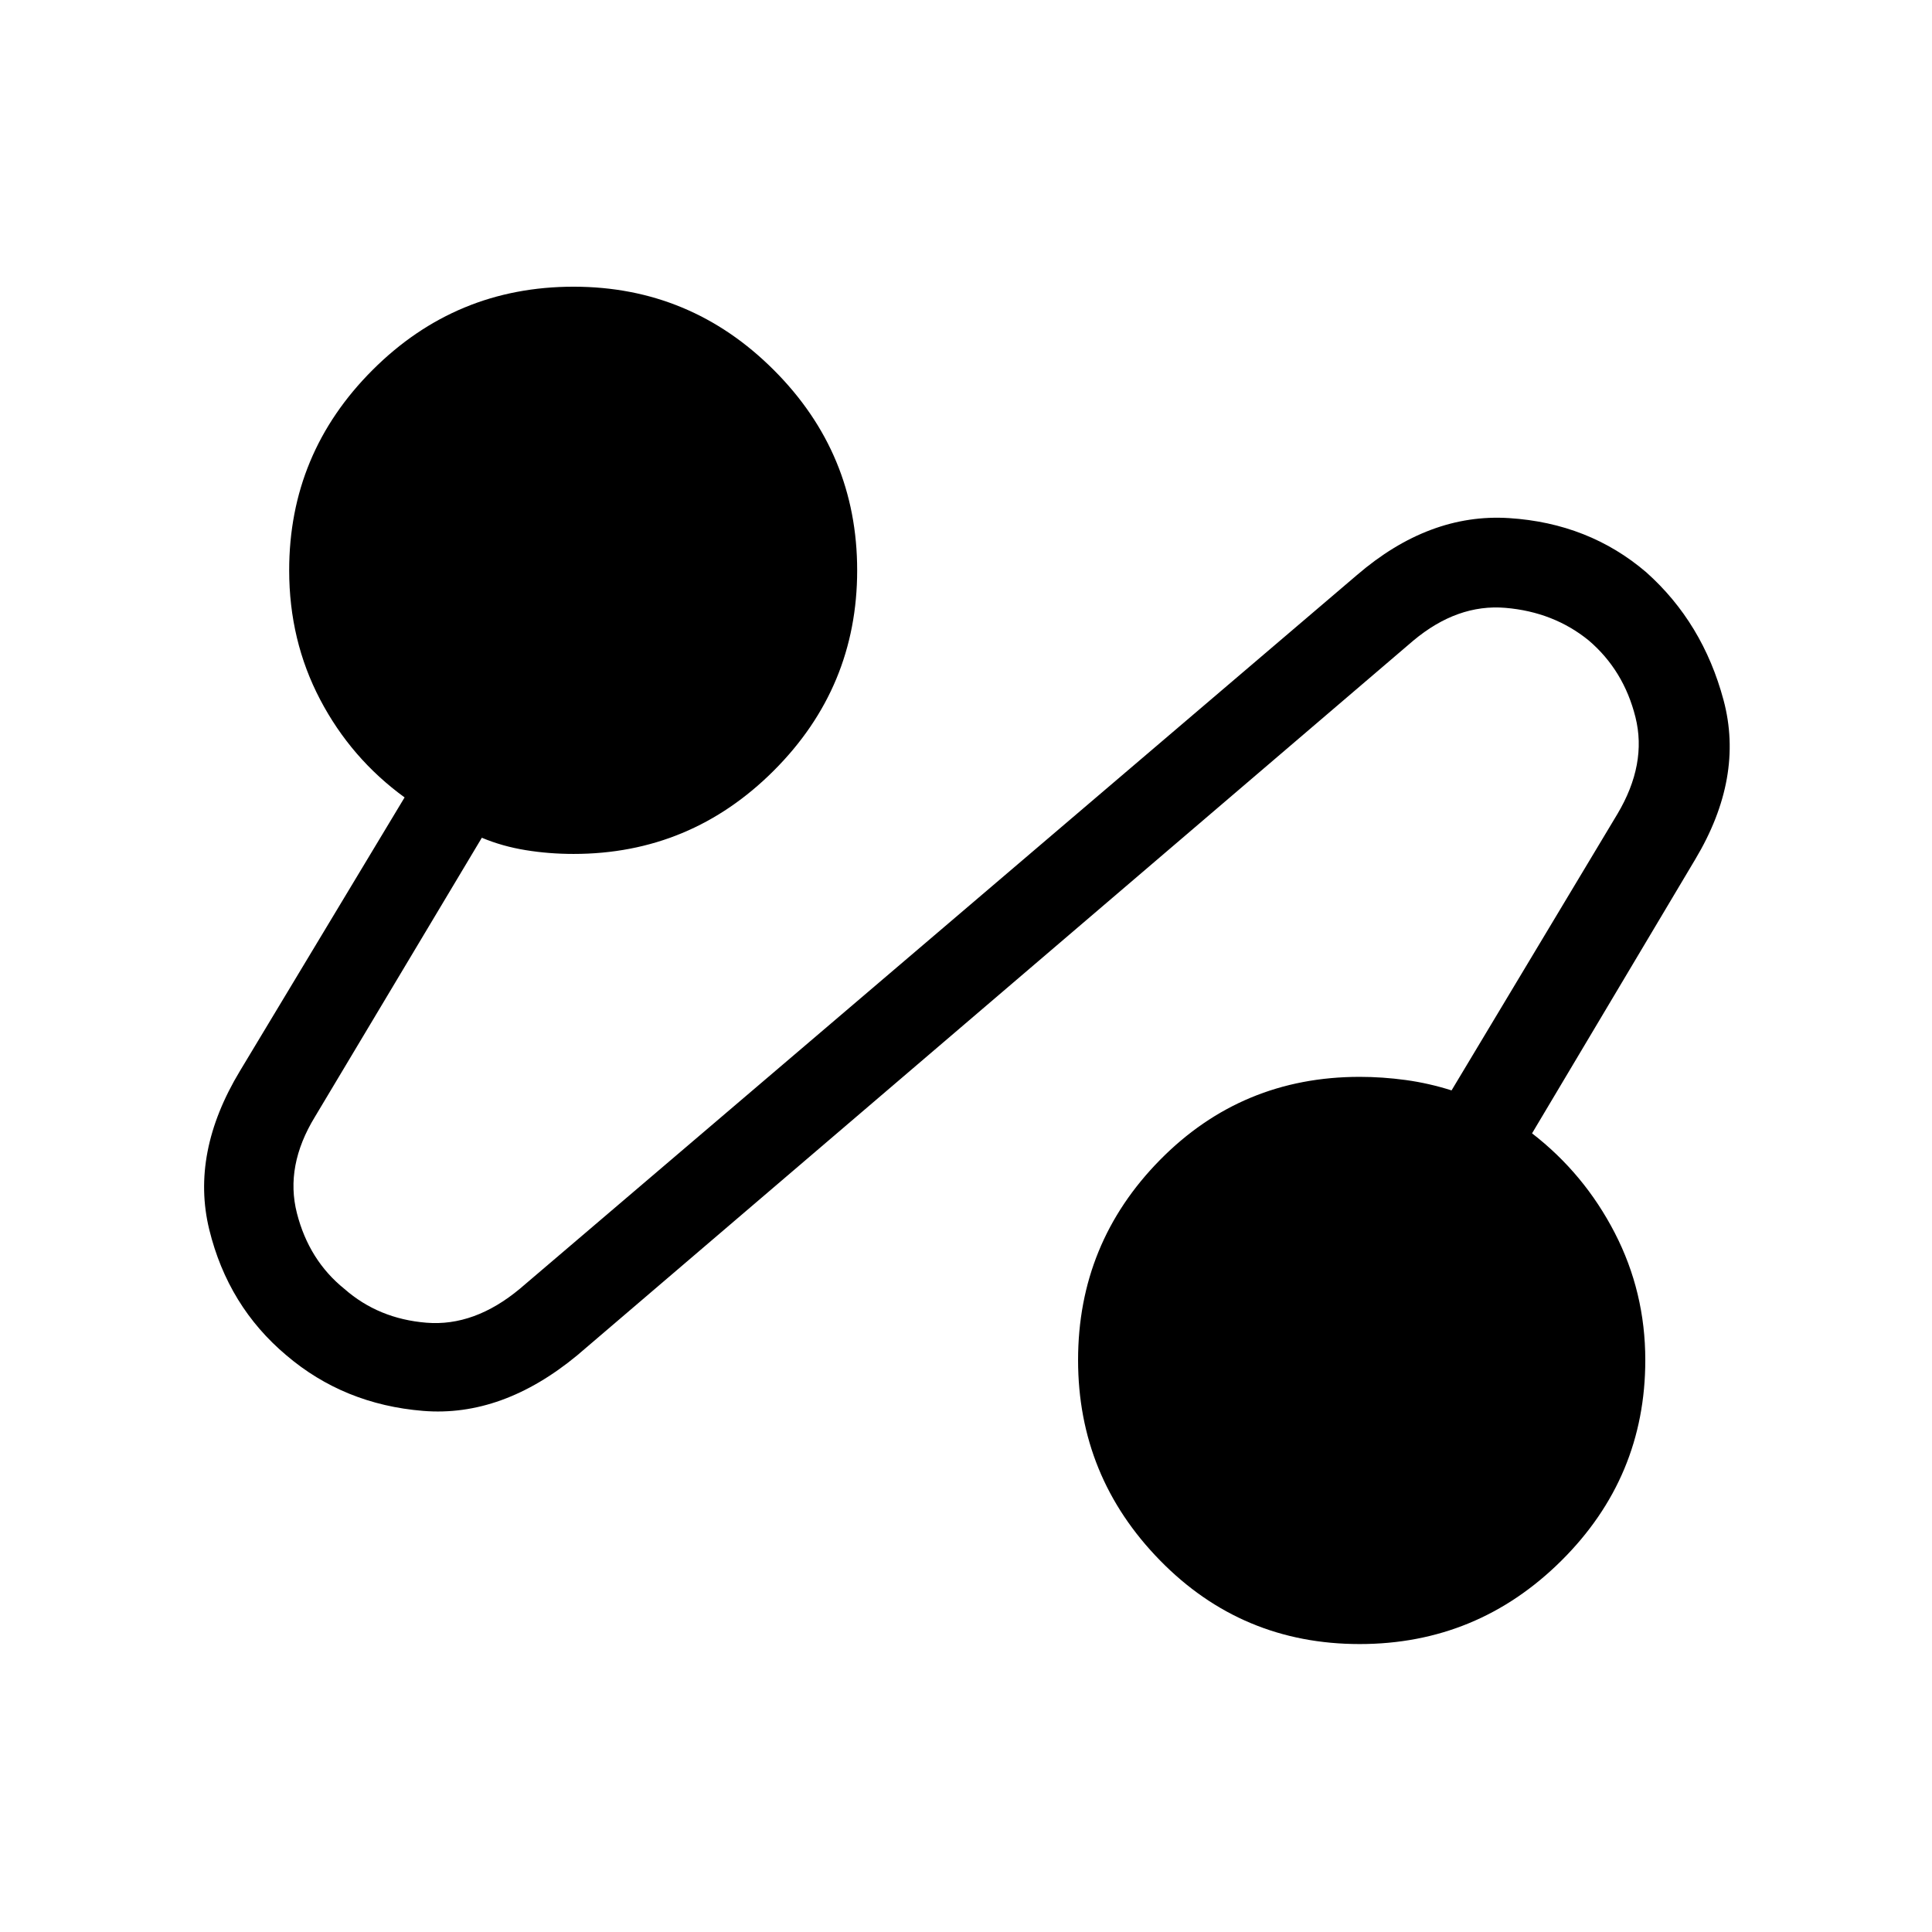 <svg xmlns="http://www.w3.org/2000/svg" height="48" viewBox="0 -960 960 960" width="48"><path d="M286.81-286.54q-37.31 30.81-76.6 27.6-39.29-3.21-67.9-27.6-29-24.38-38.33-62.48-9.32-38.1 15.25-78.83l81.81-135.92q-26.62-19.35-41.98-48.65-15.37-29.31-15.37-64.19 0-58.11 41.41-99.52t99.9-41.41q58.1 0 99.51 41.41 41.41 41.41 41.41 99.52 0 58.1-41.41 99.51-41.41 41.41-99.51 41.41-12.26 0-23.83-1.89-11.57-1.88-21.75-6.15L156.5-405.08q-14.96 24.46-8.96 47.92 6.01 23.45 23.6 37.61 16.9 14.86 40.75 16.8 23.84 1.94 46.46-16.9l415.92-354.62q35.84-30.81 75.54-28.29 39.69 2.52 68.19 26.91 28.11 25.07 38.42 63.52 10.31 38.44-14.08 79.17l-81.07 136.11q25.92 20.04 41.09 49.44 15.18 29.41 15.18 63.22 0 58.29-41.72 99.7-41.72 41.41-100.25 41.41t-99.2-41.6q-40.68-41.6-40.68-99.51 0-58.1 40.68-99.42 40.67-41.31 99.24-41.31 11.31 0 22.85 1.57 11.54 1.58 22.81 5.16l82.42-137.35q14.77-24.84 8.96-48.1-5.81-23.26-23.21-38.12-17.4-14.16-41.34-16.2-23.95-2.04-45.87 16.31L286.81-286.54Z"/></svg>